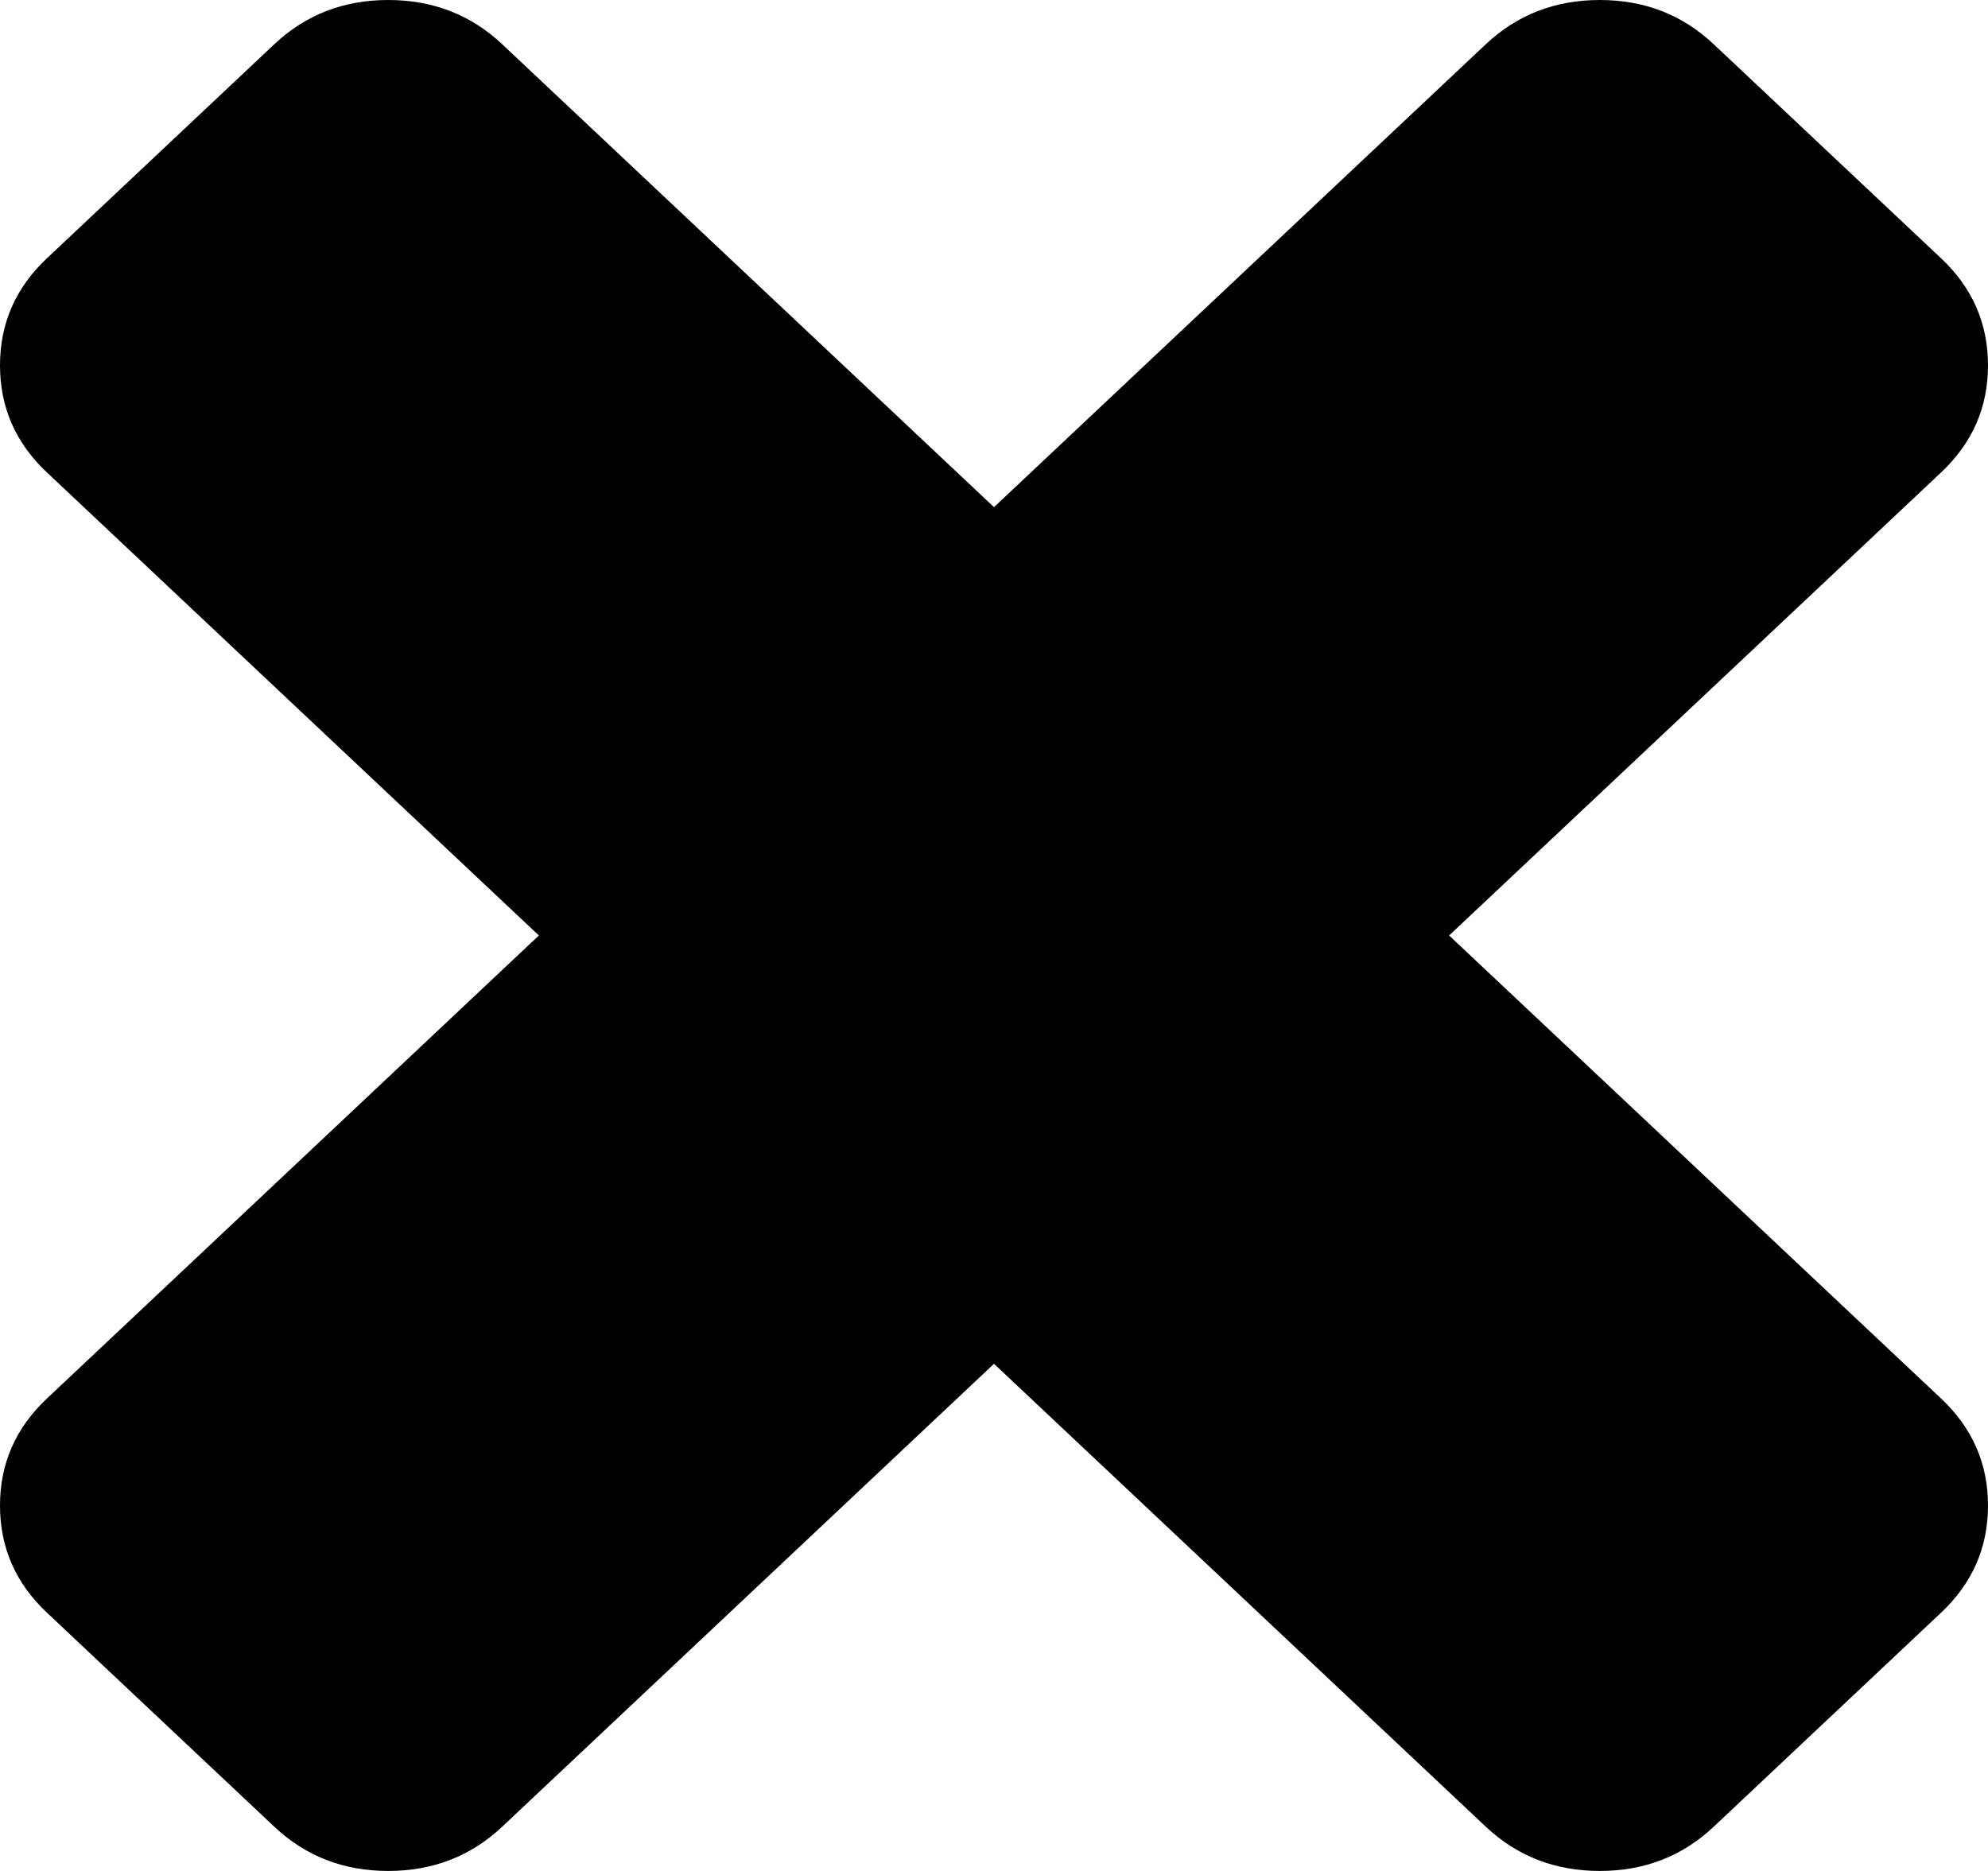 ﻿<?xml version="1.0" encoding="utf-8"?>
<svg version="1.1" xmlns:xlink="http://www.w3.org/1999/xlink" width="17px" height="16px" xmlns="http://www.w3.org/2000/svg">
  <g transform="matrix(1 0 0 1 -193 -37 )">
    <path d="M 16.599 11.96  C 16.866 12.211  17 12.516  17 12.875  C 17 13.235  16.866 13.54  16.599 13.791  L 14.653 15.623  C 14.386 15.874  14.062 16  13.68 16  C 13.299 16  12.974 15.874  12.707 15.623  L 8.5 11.663  L 4.293 15.623  C 4.026 15.874  3.701 16  3.32 16  C 2.938 16  2.614 15.874  2.347 15.623  L 0.401 13.791  C 0.134 13.54  0 13.235  0 12.875  C 0 12.516  0.134 12.211  0.401 11.96  L 4.608 8  L 0.401 4.04  C 0.134 3.789  0 3.484  0 3.125  C 0 2.765  0.134 2.46  0.401 2.209  L 2.347 0.377  C 2.614 0.126  2.938 0  3.32 0  C 3.701 0  4.026 0.126  4.293 0.377  L 8.5 4.337  L 12.707 0.377  C 12.974 0.126  13.299 0  13.68 0  C 14.062 0  14.386 0.126  14.653 0.377  L 16.599 2.209  C 16.866 2.46  17 2.765  17 3.125  C 17 3.484  16.866 3.789  16.599 4.04  L 12.392 8  L 16.599 11.96  Z " fill-rule="nonzero" fill="#000000" stroke="none" transform="matrix(1 0 0 1 193 37 )" />
  </g>
</svg>
